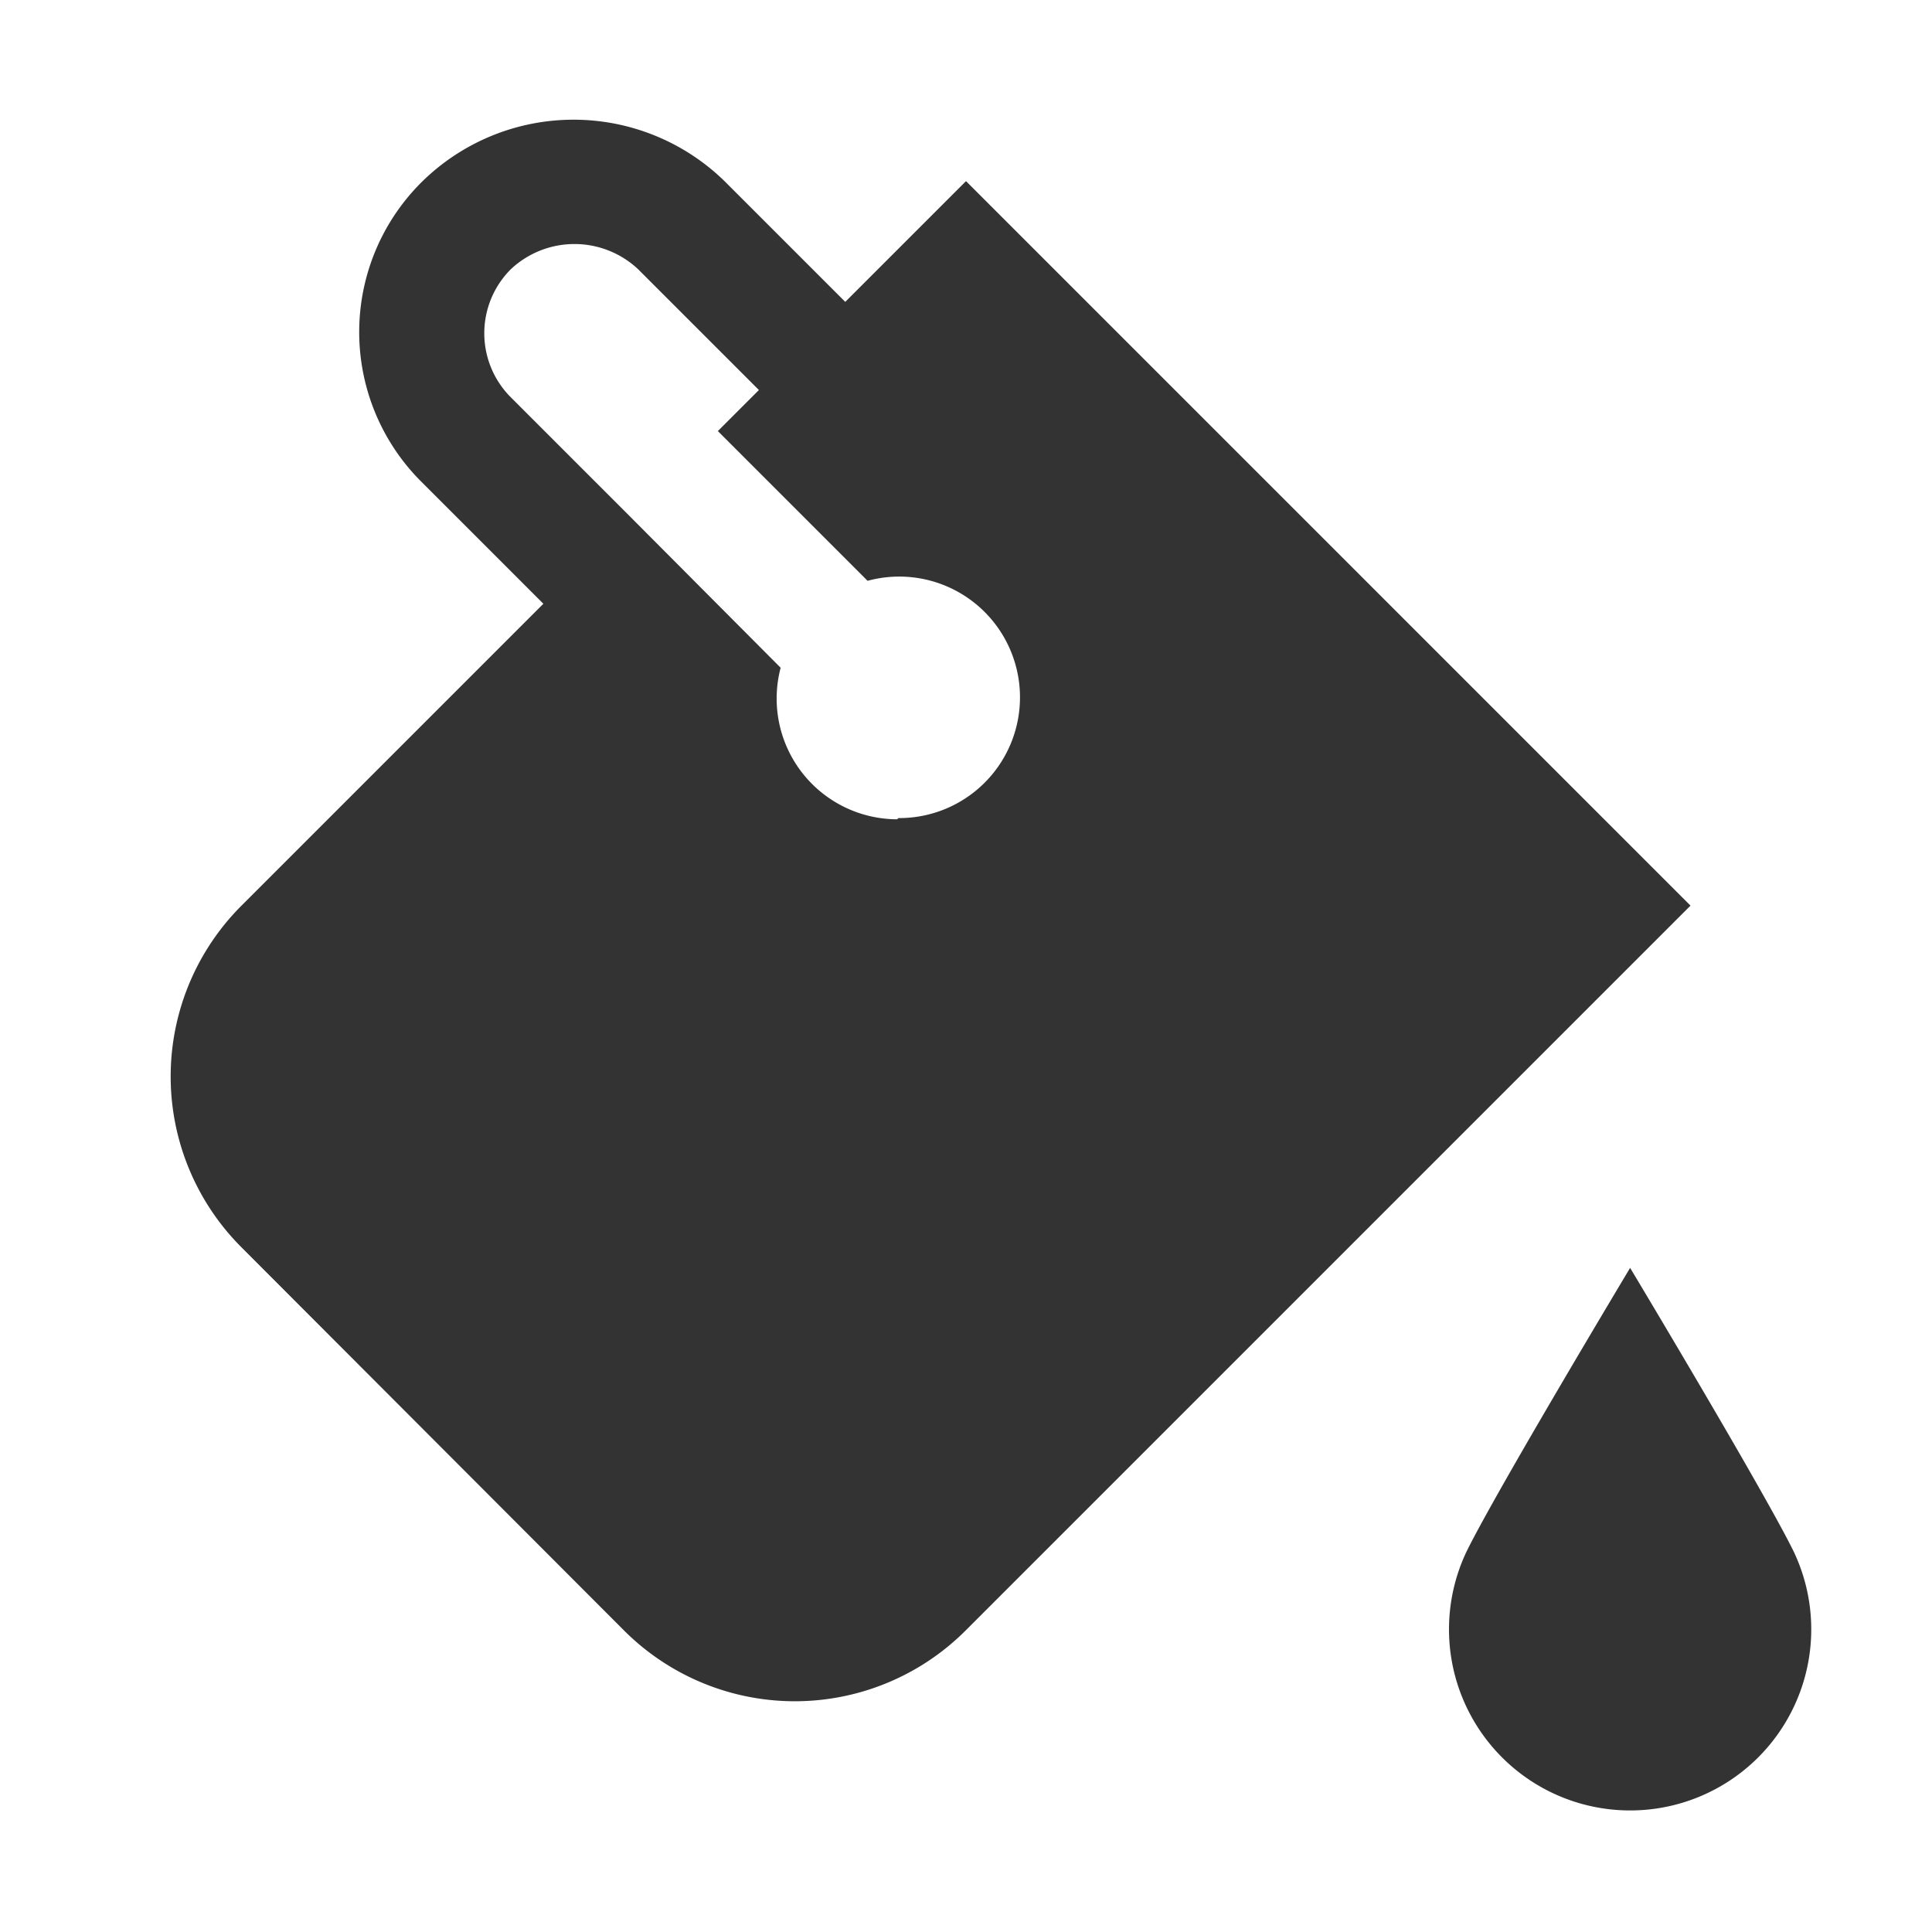 <svg data-name="Layer 1" xmlns="http://www.w3.org/2000/svg" viewBox="0 0 32 32"><title>rexicon-32-fill-color-f</title><path d="M24 27a3 3 0 0 1 .29-1.3C24.78 24.7 27 21 27 21s2.22 3.7 2.71 4.7A3 3 0 1 1 24 27zM16 3l-2 2-2-2a3.58 3.58 0 0 0-5 0 3.5 3.5 0 0 0 0 5l2 2-5 5a4 4 0 0 0 0 5.66L10.33 27A4 4 0 0 0 16 27l12-12zm-1.14 10.57a2 2 0 0 1-1.93-2.51l-2.47-2.48-2-2a1.5 1.5 0 0 1 0-2.12 1.54 1.54 0 0 1 2.11 0l2 2-.68.68 2.48 2.48a2 2 0 1 1 .51 3.93z" fill="#333"/><path fill="none" d="M0 0h32v32H0z"/></svg>